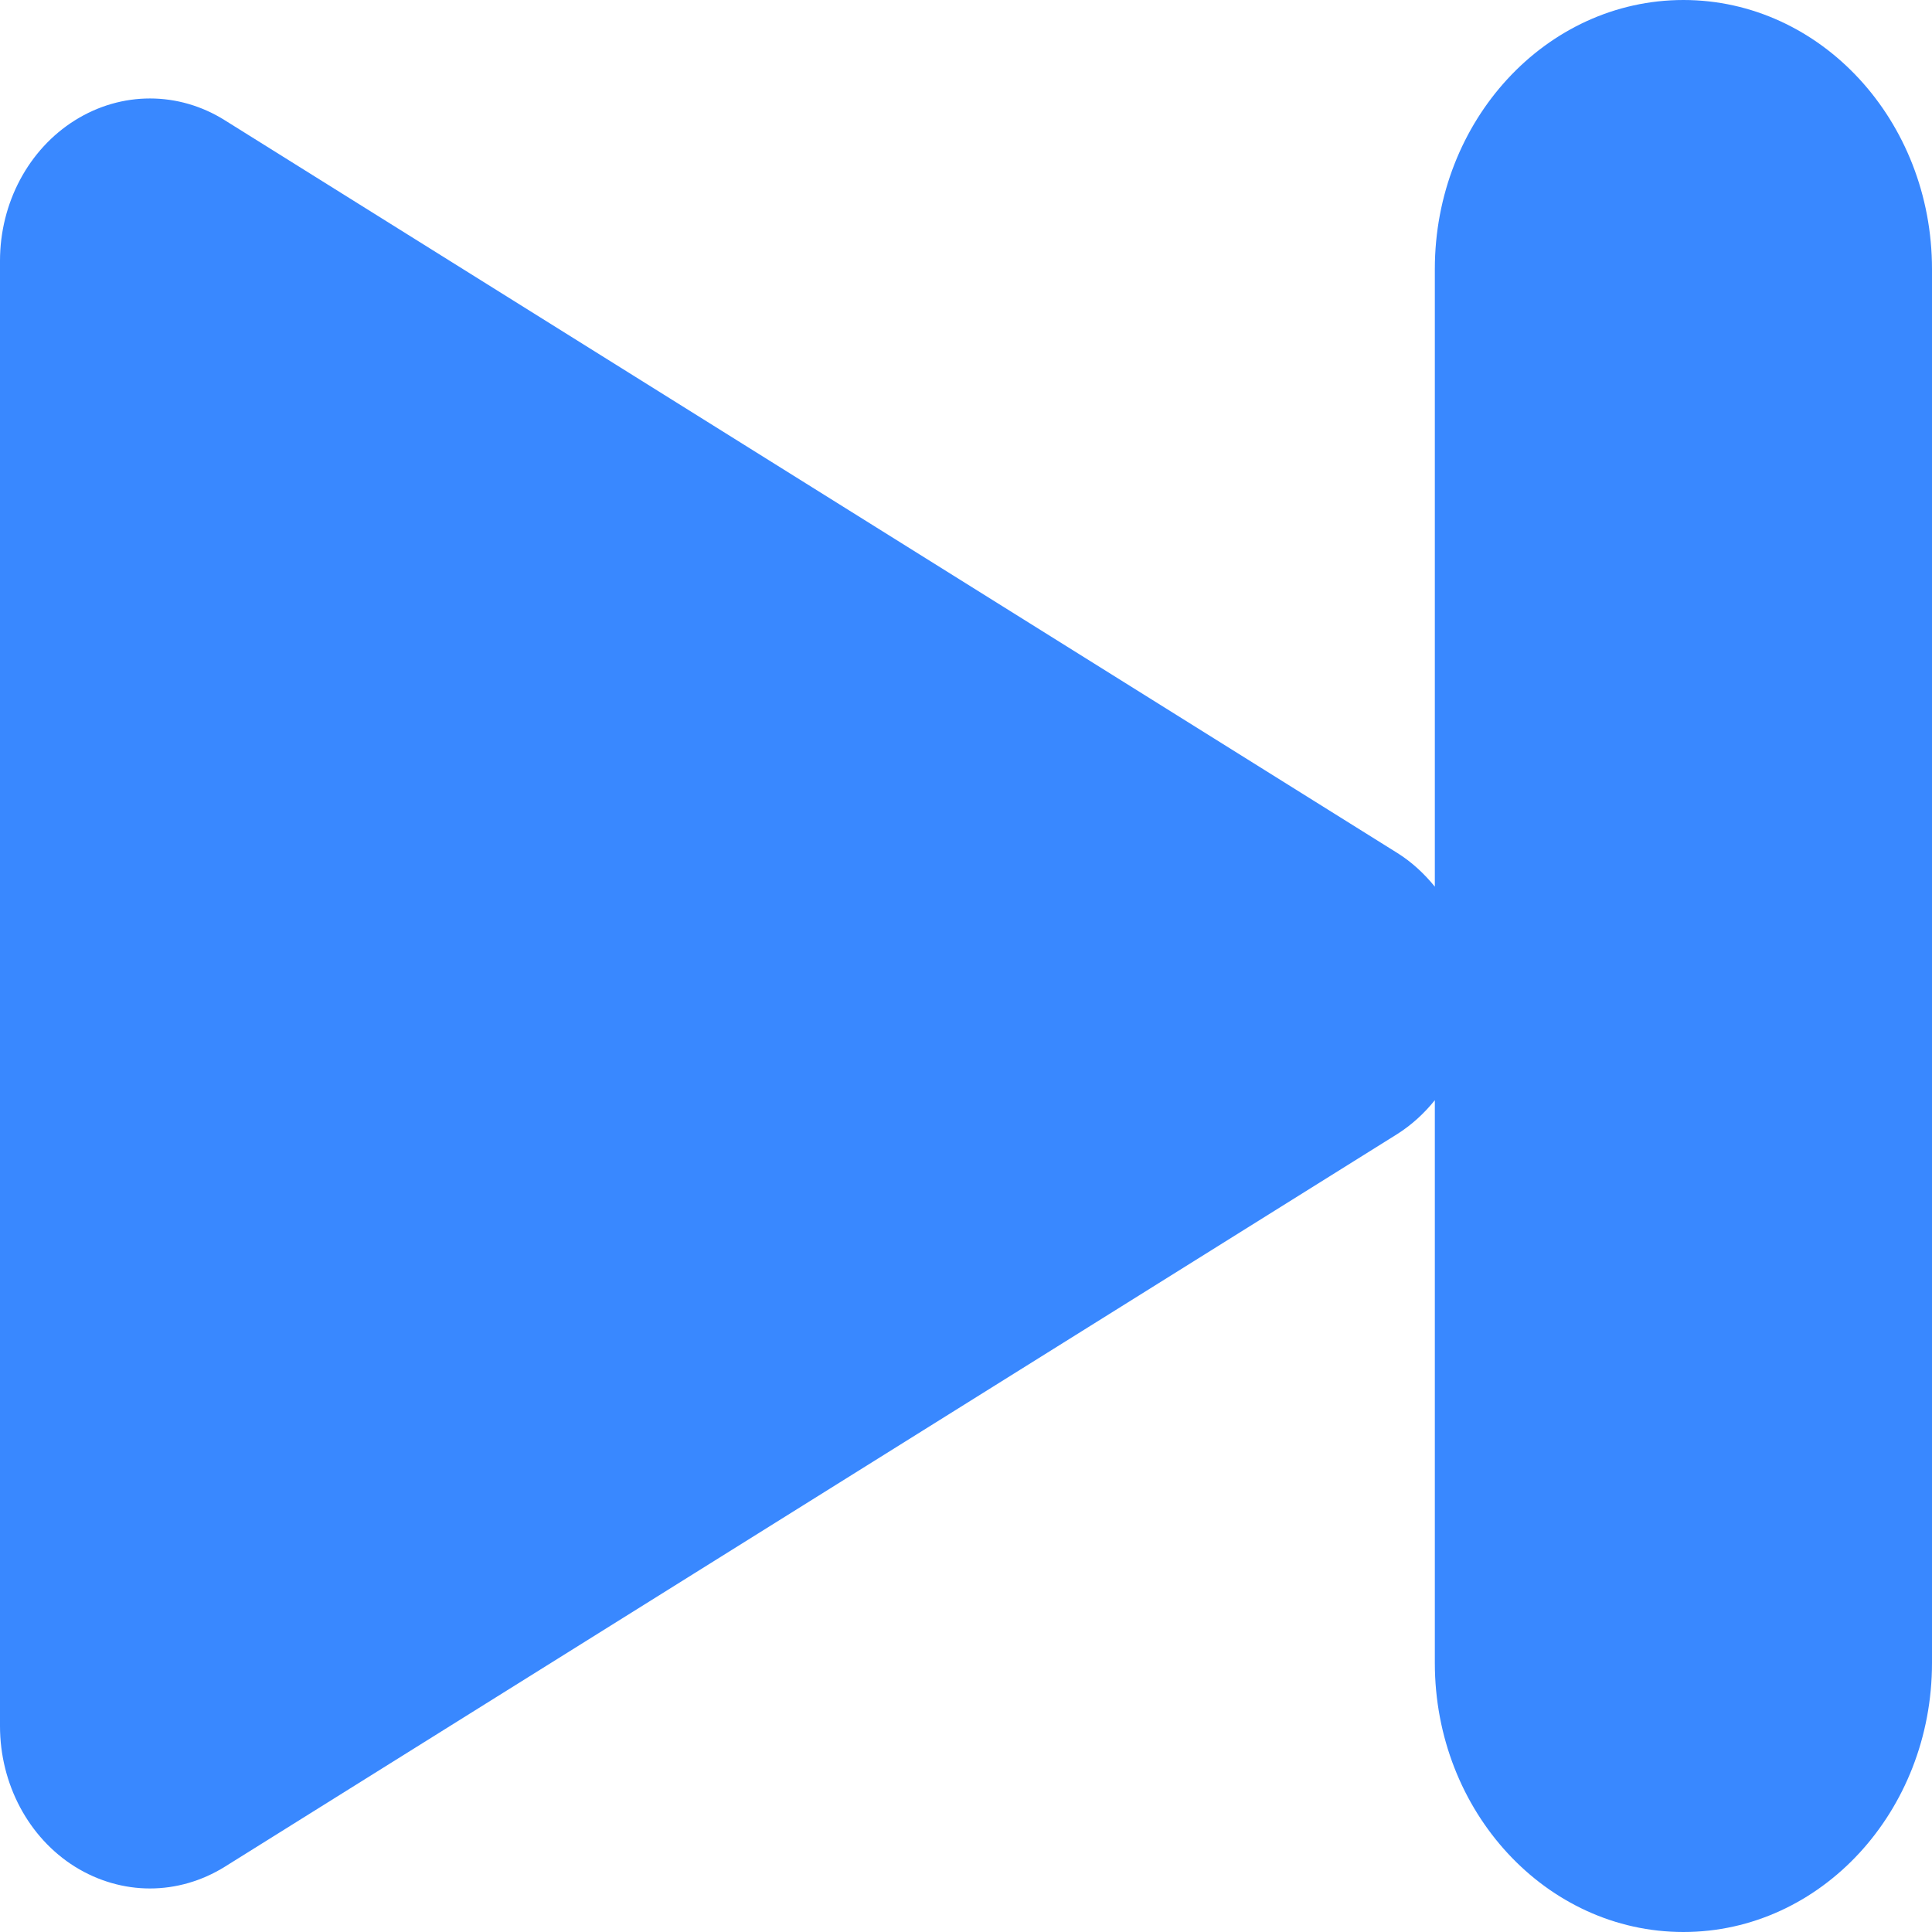 <svg width="15" height="15" viewBox="0 0 15 15" fill="none" xmlns="http://www.w3.org/2000/svg">
<path d="M13.07 0C12.004 0 11.14 0.936 11.14 2.089V6.884C11.057 6.782 10.96 6.692 10.848 6.622L1.746 0.934C1.386 0.708 0.943 0.708 0.582 0.934C0.222 1.159 -3.05176e-05 1.575 -3.05176e-05 2.025V13.401C-3.05176e-05 13.852 0.222 14.268 0.582 14.493C0.762 14.605 0.964 14.662 1.164 14.662C1.365 14.662 1.566 14.605 1.746 14.493L10.848 8.805C10.96 8.734 11.057 8.645 11.14 8.542V12.911C11.14 14.065 12.004 15 13.07 15C14.136 15 15 14.065 15 12.911V2.089C15 0.936 14.136 0 13.07 0Z" fill="#3988FF"/>
</svg>
